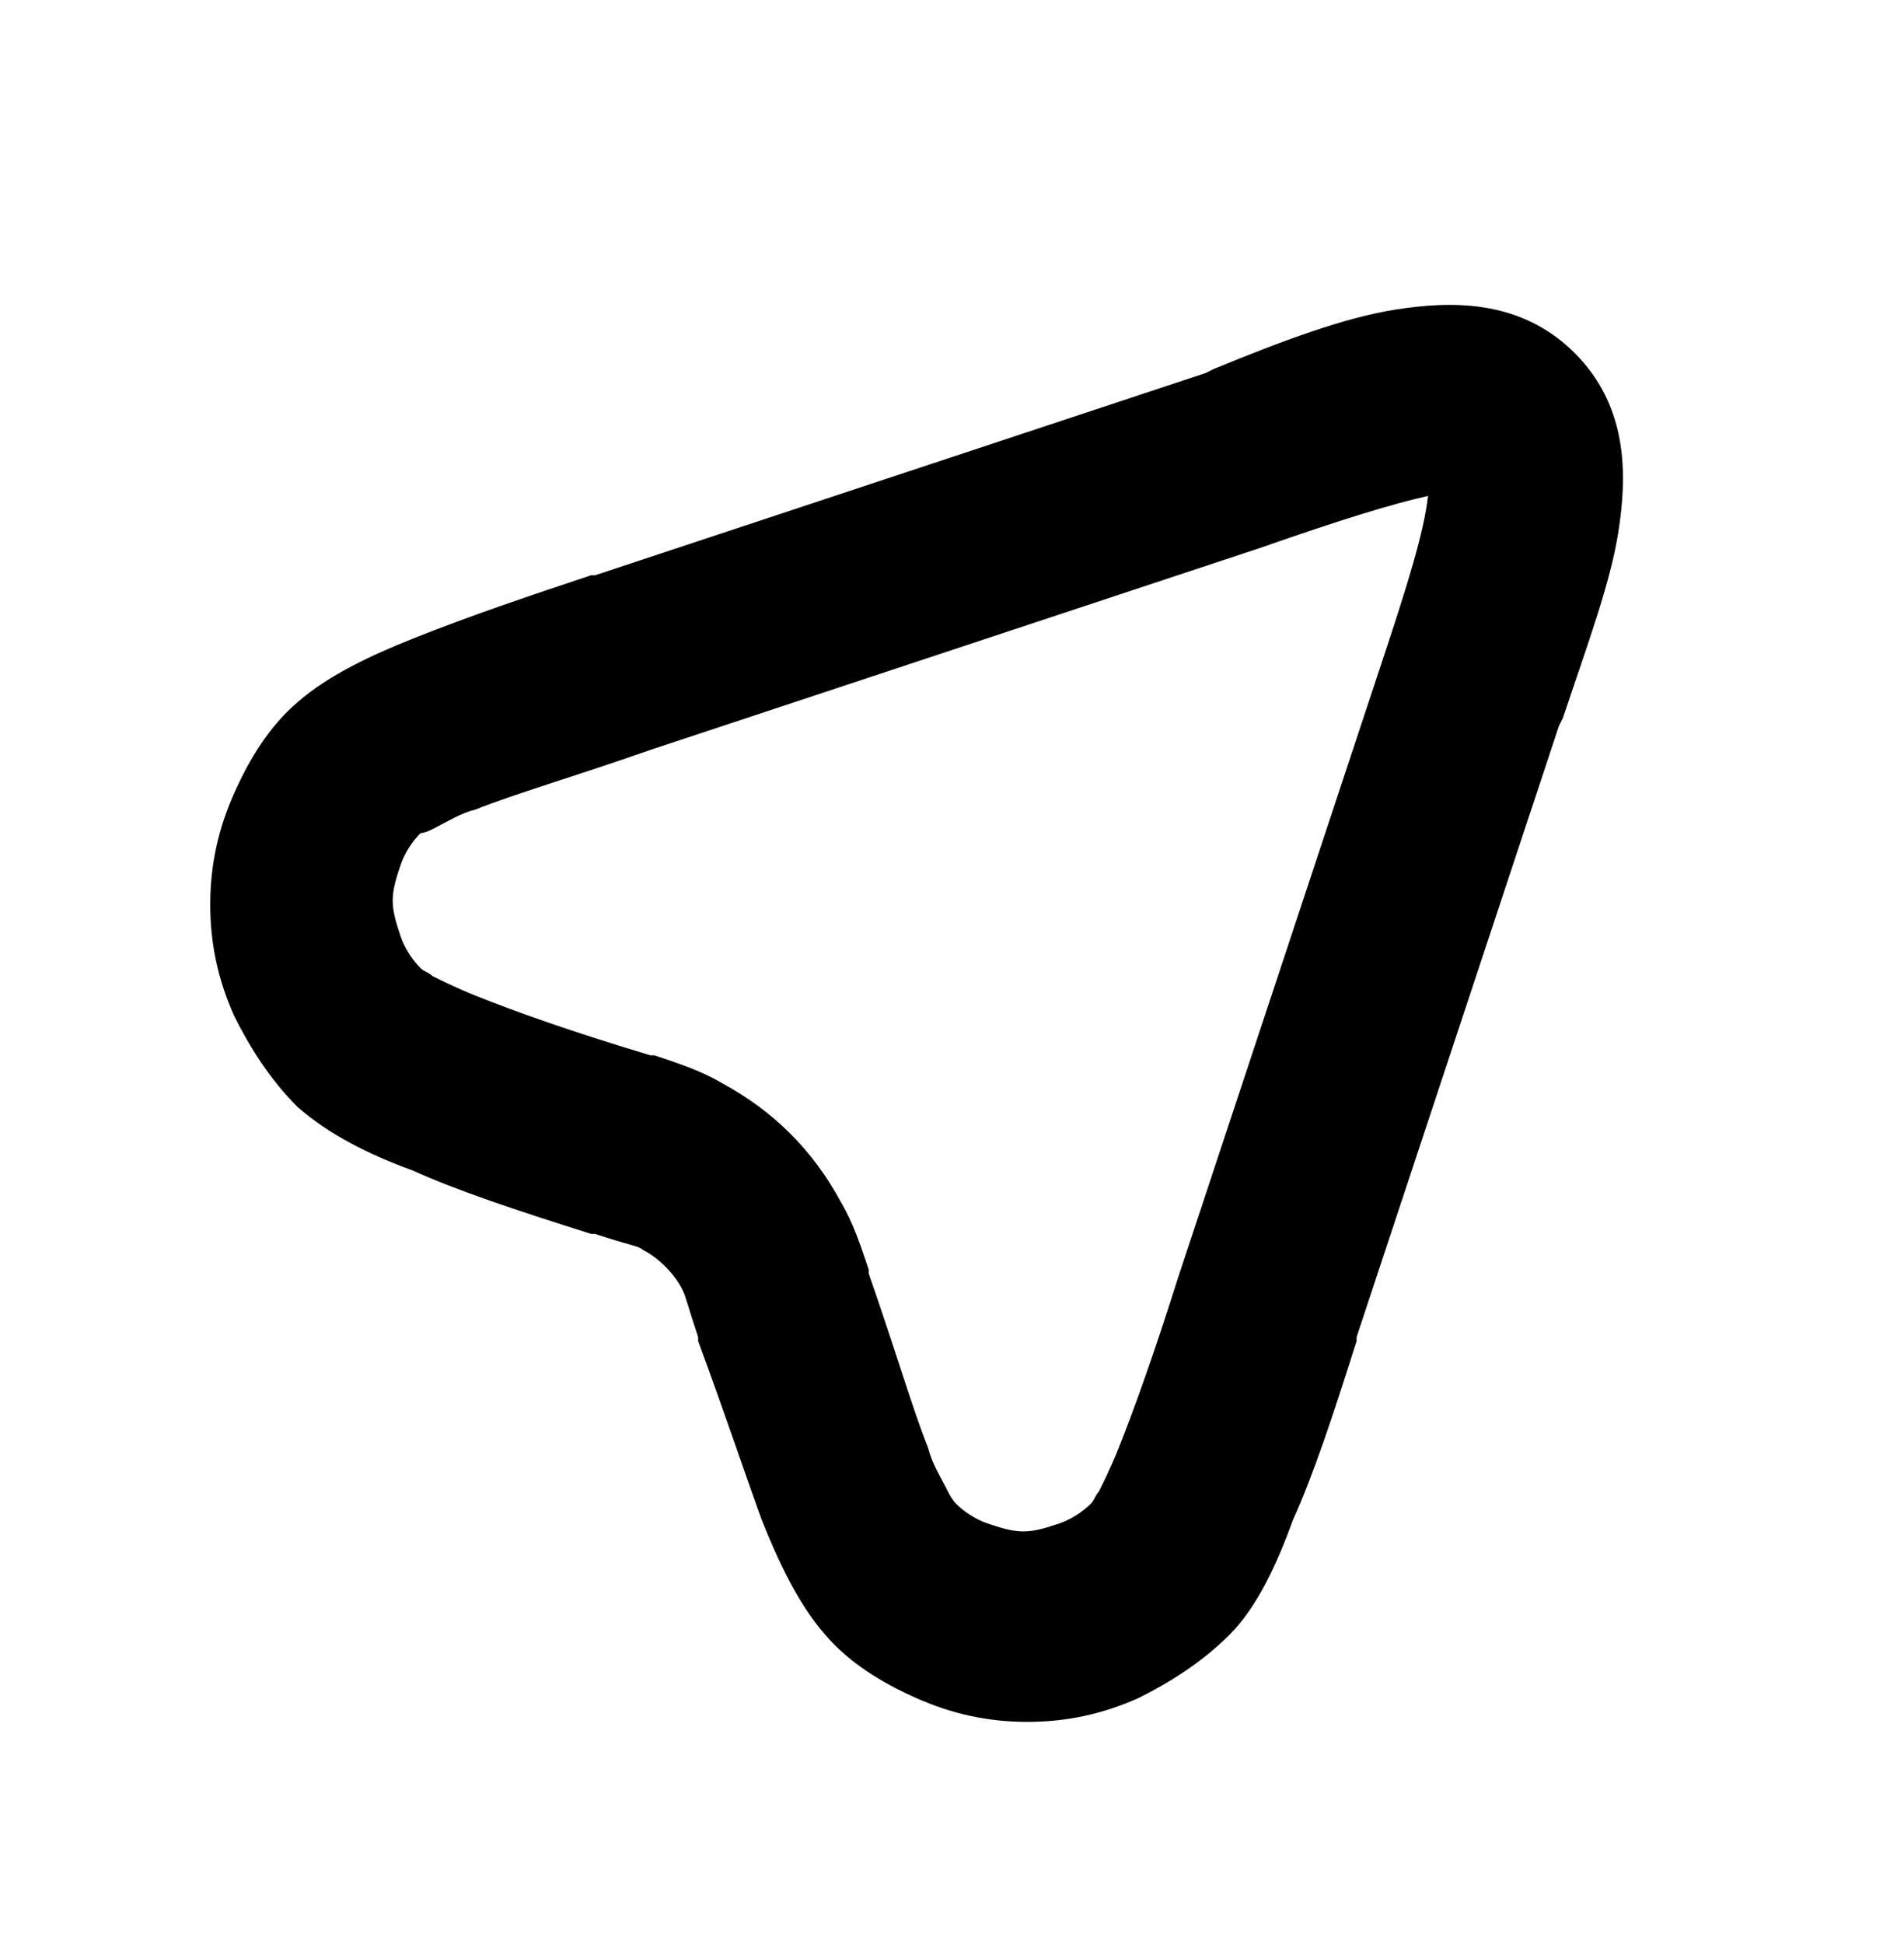 <?xml version="1.0" encoding="utf-8"?>
<!-- Generator: Adobe Illustrator 26.0.0, SVG Export Plug-In . SVG Version: 6.00 Build 0)  -->
<svg version="1.1" id="Capa_1" xmlns="http://www.w3.org/2000/svg" xmlns:xlink="http://www.w3.org/1999/xlink" x="0px" y="0px"
	 viewBox="0 0 48 49" style="enable-background:new 0 0 48 49;" xml:space="preserve">
<style type="text/css">
	.st0{fill-rule:evenodd;clip-rule:evenodd;}
</style>
<path class="st0" d="M36,12.5c-0.9,0.2-2.2,0.6-4.2,1.3l-15.4,5.1c-2,0.7-3.4,1.1-4.4,1.5c-0.4,0.1-0.7,0.3-1.1,0.5
	C10.7,21,10.6,21,10.6,21c-0.2,0.2-0.4,0.5-0.5,0.8c-0.1,0.3-0.2,0.6-0.2,0.9c0,0.3,0.1,0.6,0.2,0.9c0.1,0.3,0.3,0.6,0.5,0.8
	c0.1,0.1,0.2,0.1,0.3,0.2c0.2,0.1,0.6,0.3,1.1,0.5c1,0.4,2.4,0.9,4.4,1.5l0.1,0c0.6,0.2,1.2,0.4,1.7,0.7c1.3,0.7,2.3,1.7,3,3
	c0.3,0.5,0.5,1.1,0.7,1.7l0,0.1c0.7,2,1.1,3.4,1.5,4.4c0.1,0.4,0.3,0.7,0.5,1.1c0.1,0.2,0.2,0.3,0.2,0.3c0.2,0.2,0.5,0.4,0.8,0.5
	c0.3,0.1,0.6,0.2,0.9,0.2c0.3,0,0.6-0.1,0.9-0.2c0.3-0.1,0.6-0.3,0.8-0.5c0.1-0.1,0.1-0.2,0.2-0.3c0.1-0.2,0.3-0.6,0.5-1.1
	c0.4-1,0.9-2.4,1.5-4.3l5.1-15.4C35.5,14.7,35.9,13.4,36,12.5L36,12.5C36,12.5,36,12.5,36,12.5L36,12.5z M35.2,7.8
	c1.3-0.2,3.1-0.3,4.5,1.1c1.4,1.4,1.3,3.2,1.1,4.5c-0.2,1.3-0.8,2.9-1.4,4.7l-0.1,0.2l-5.1,15.4l0,0.1c-0.6,1.9-1.1,3.4-1.6,4.5
	c-0.4,1.1-0.9,2.2-1.6,2.9c-0.7,0.7-1.5,1.2-2.3,1.6c-0.9,0.4-1.8,0.6-2.8,0.6c-1,0-1.9-0.2-2.8-0.6c-0.9-0.4-1.7-0.9-2.3-1.6
	c-0.7-0.8-1.2-1.9-1.6-2.9c-0.4-1.1-0.9-2.6-1.6-4.5l0-0.1c-0.3-0.9-0.3-1-0.4-1.2c-0.2-0.4-0.6-0.8-1-1c-0.1-0.1-0.3-0.1-1.2-0.4
	l-0.1,0c-1.9-0.6-3.4-1.1-4.5-1.6c-1.1-0.4-2.1-0.9-2.9-1.6c-0.7-0.7-1.2-1.5-1.6-2.3c-0.4-0.9-0.6-1.8-0.6-2.8s0.2-1.9,0.6-2.8
	c0.4-0.9,0.9-1.7,1.6-2.3c0.8-0.7,1.9-1.2,2.9-1.6c1.5-0.6,3-1.1,4.5-1.6l0.1,0l15.4-5.1l0.2-0.1C32.3,8.6,33.9,8,35.2,7.8z"/>
</svg>
